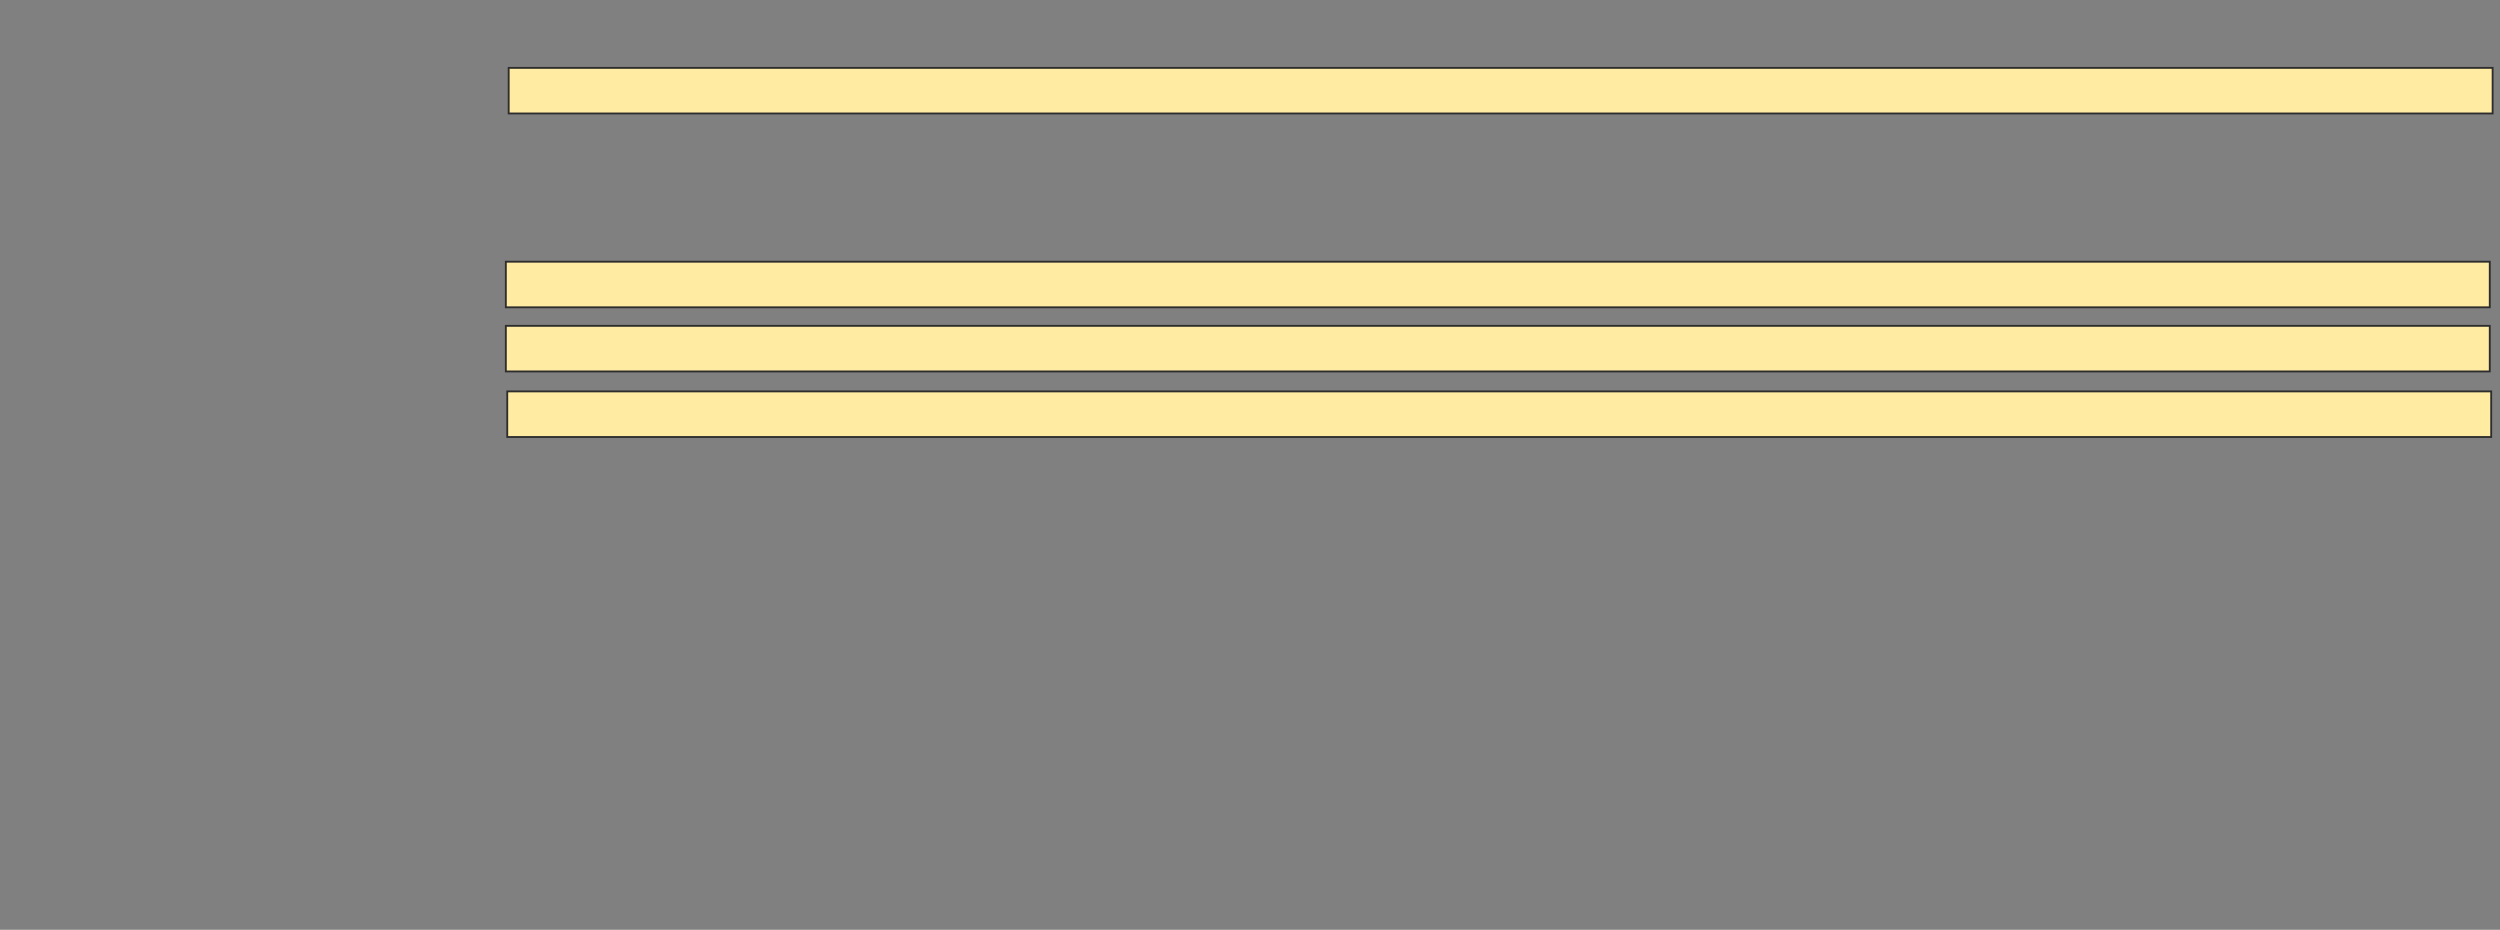 <svg xmlns="http://www.w3.org/2000/svg" width="1339" height="498">
 <rect width="100%" height="100%" fill="#808080" stroke="none"/>
 <!-- Created with Image Occlusion Enhanced -->
 <g>
  <title>Labels</title>
 </g>
 <g>
  <title>Masks</title>
  <rect fill="#FFEBA2" stroke="#2D2D2D" x="272.45" y="36.351" width="1062.595" height="24.427" id="8677905bd1fe45238f98d426e03ba6c7-ao-1"/>
  <rect fill="#FFEBA2" stroke="#2D2D2D" x="270.924" y="140.168" width="1062.595" height="24.427" id="8677905bd1fe45238f98d426e03ba6c7-ao-2"/>
  <rect fill="#FFEBA2" stroke="#2D2D2D" x="270.924" y="174.519" width="1062.595" height="24.427" id="8677905bd1fe45238f98d426e03ba6c7-ao-3"/>
  <rect fill="#FFEBA2" stroke="#2D2D2D" x="271.687" y="209.634" width="1062.595" height="24.427" id="8677905bd1fe45238f98d426e03ba6c7-ao-4"/>
  
 </g>
</svg>